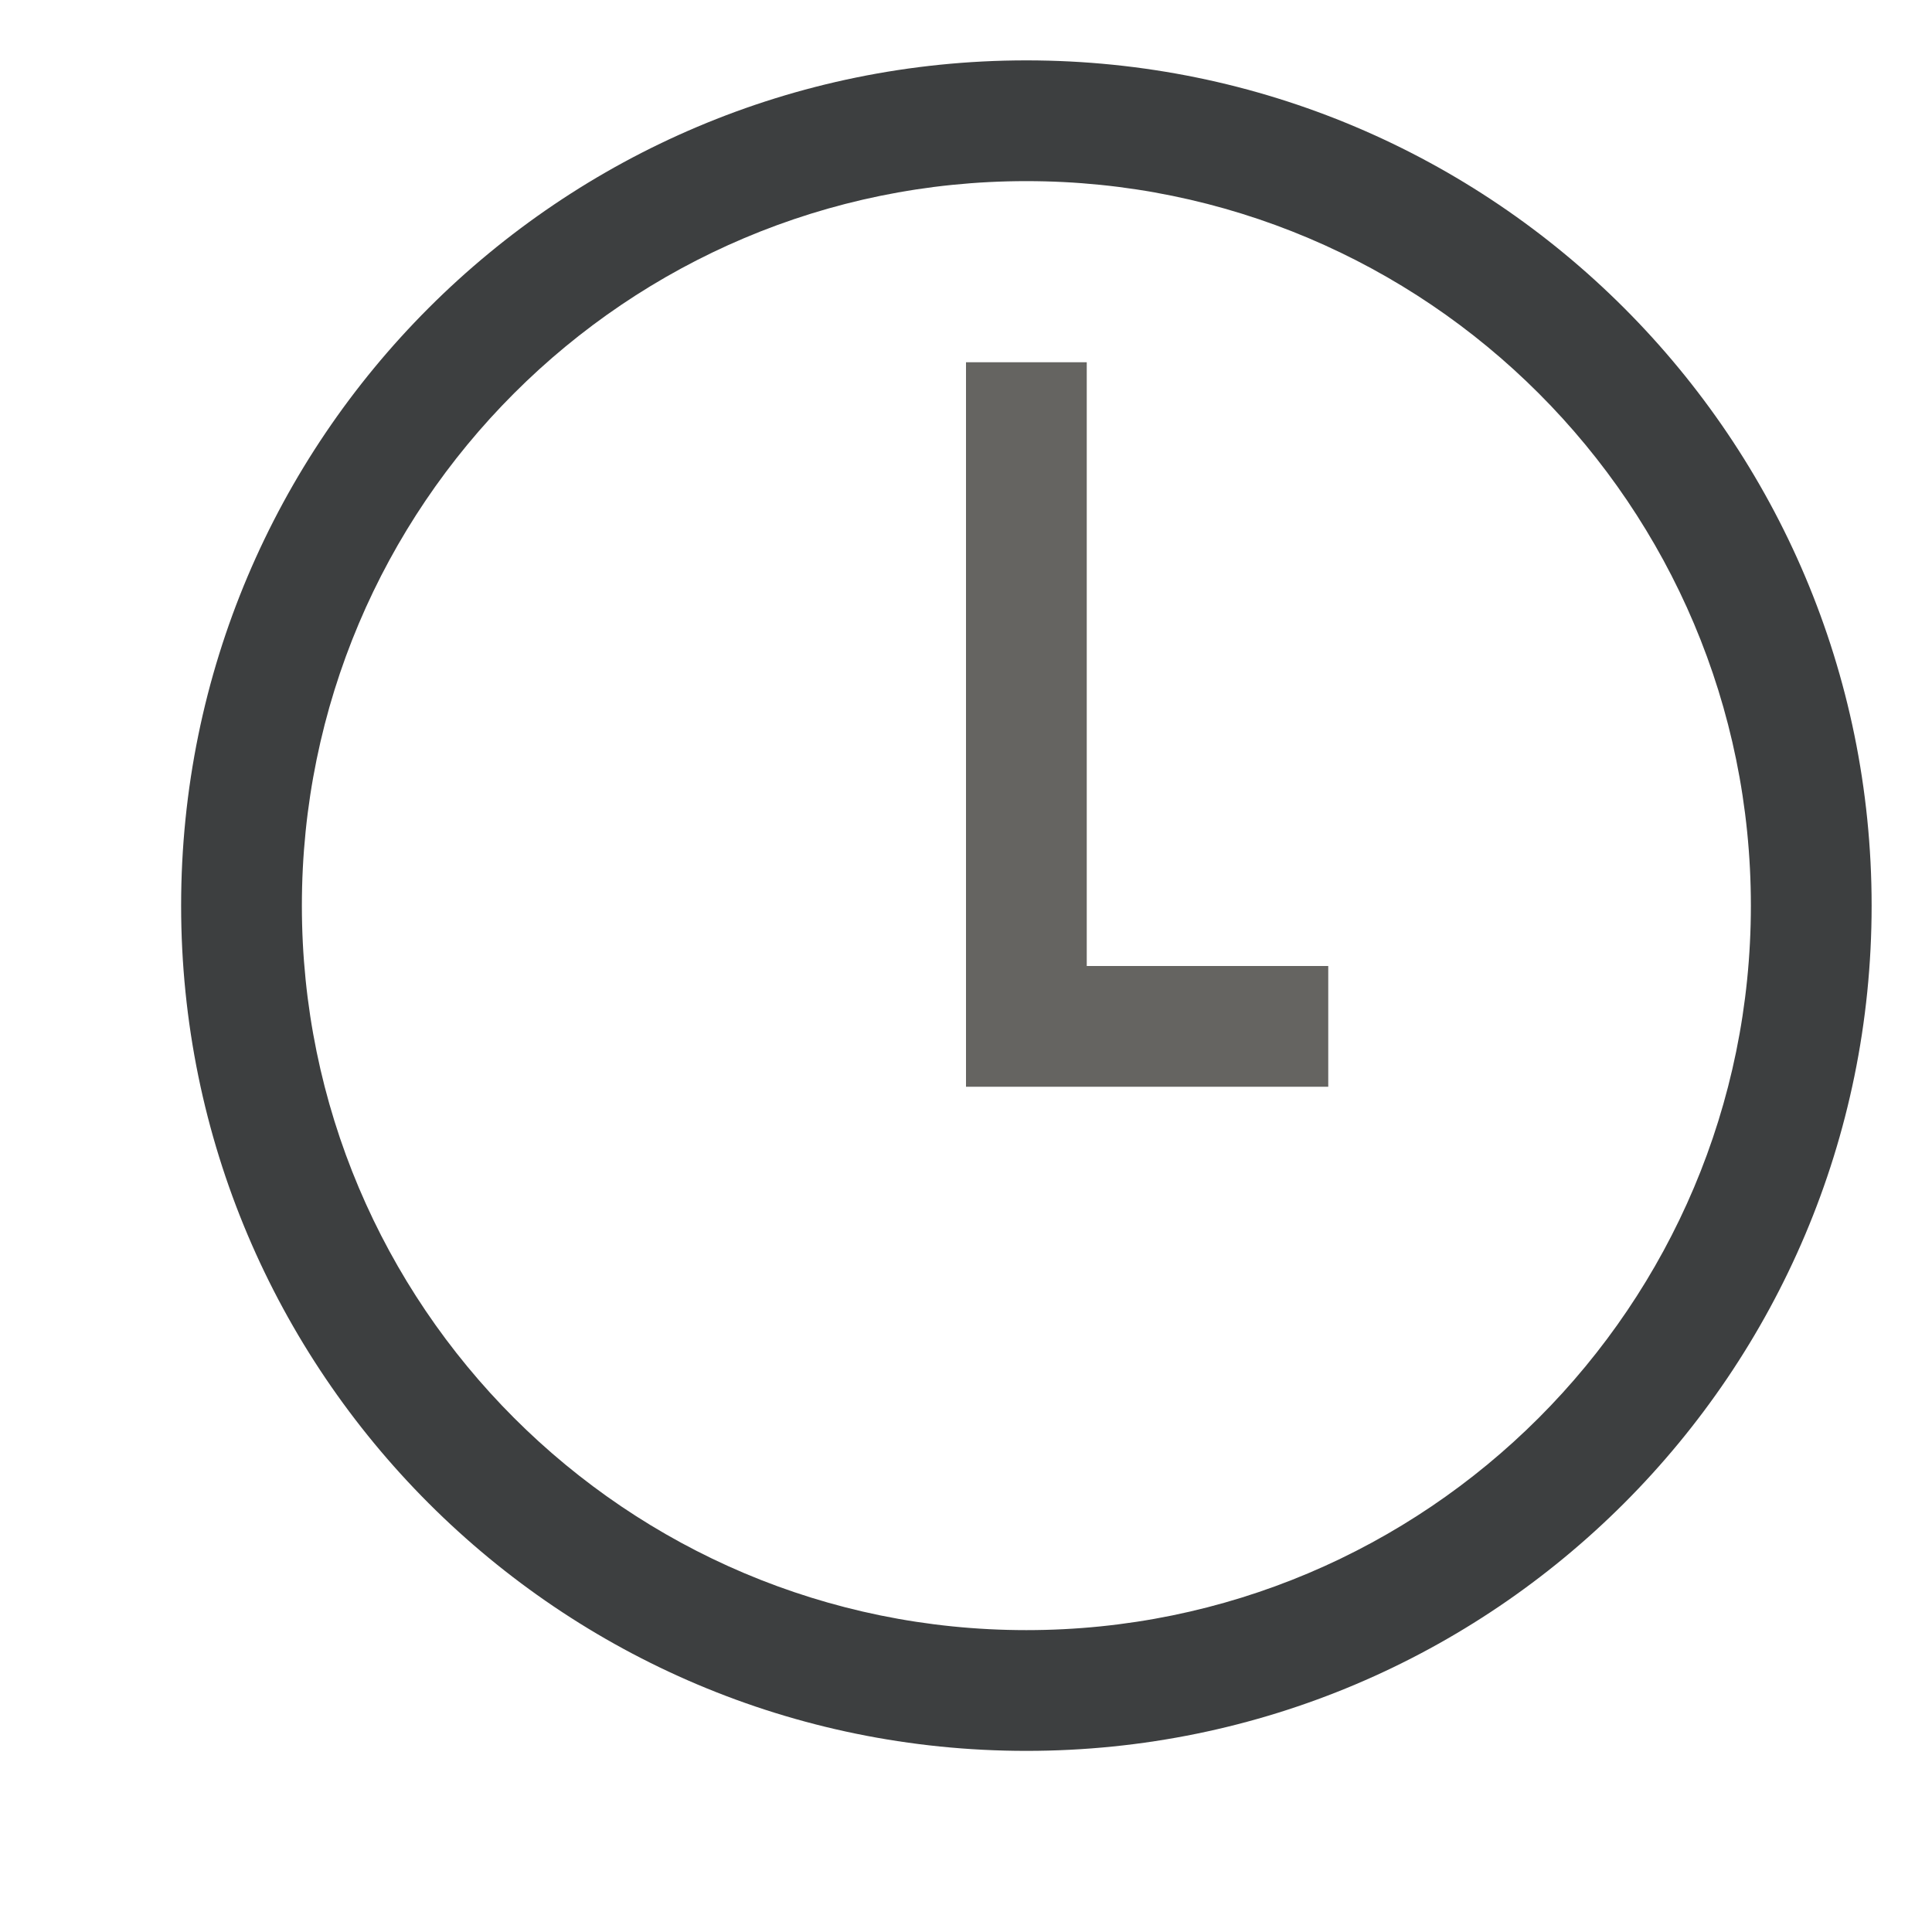 <?xml version="1.0" encoding="UTF-8" standalone="no"?>
<svg width="16px" height="16px" viewBox="0 0 16 16" version="1.1" xmlns="http://www.w3.org/2000/svg" xmlns:xlink="http://www.w3.org/1999/xlink" xmlns:sketch="http://www.bohemiancoding.com/sketch/ns">
    <!-- Generator: Sketch 3.4.2 (15855) - http://www.bohemiancoding.com/sketch -->
    <title>time</title>
    <desc>Created with Sketch.</desc>
    <defs></defs>
    <g id="UI-guide-v2" stroke="none" stroke-width="1" fill="none" fill-rule="evenodd" sketch:type="MSPage">
        <g id="ui-06-icons" sketch:type="MSArtboardGroup" transform="translate(-423, -182)">
            <g id="time" sketch:type="MSLayerGroup" transform="translate(424, 182)">
                <path d="M7.5,14.5 C11.366,14.5 14.5,11.366 14.5,7.5 C14.5,3.634 11.366,0.5 7.5,0.5 C3.634,0.5 0.5,3.634 0.5,7.5 C0.5,11.366 3.634,14.5 7.5,14.5 M7.5,13.5 C4.186,13.5 1.5,10.814 1.5,7.5 C1.5,4.186 4.186,1.5 7.5,1.5 C10.814,1.5 13.5,4.186 13.5,7.5 C13.5,10.814 10.814,13.5 7.5,13.5" id="Shape" fill="#3D3F40" sketch:type="MSShapeGroup"></path>
                <path d="M8,3 L7,3 L7,9 L10,9 L10,8 L8,8 L8,3 Z" id="Fill-2" fill="#656461" sketch:type="MSShapeGroup"></path>
            </g>
        </g>
    </g>
</svg>